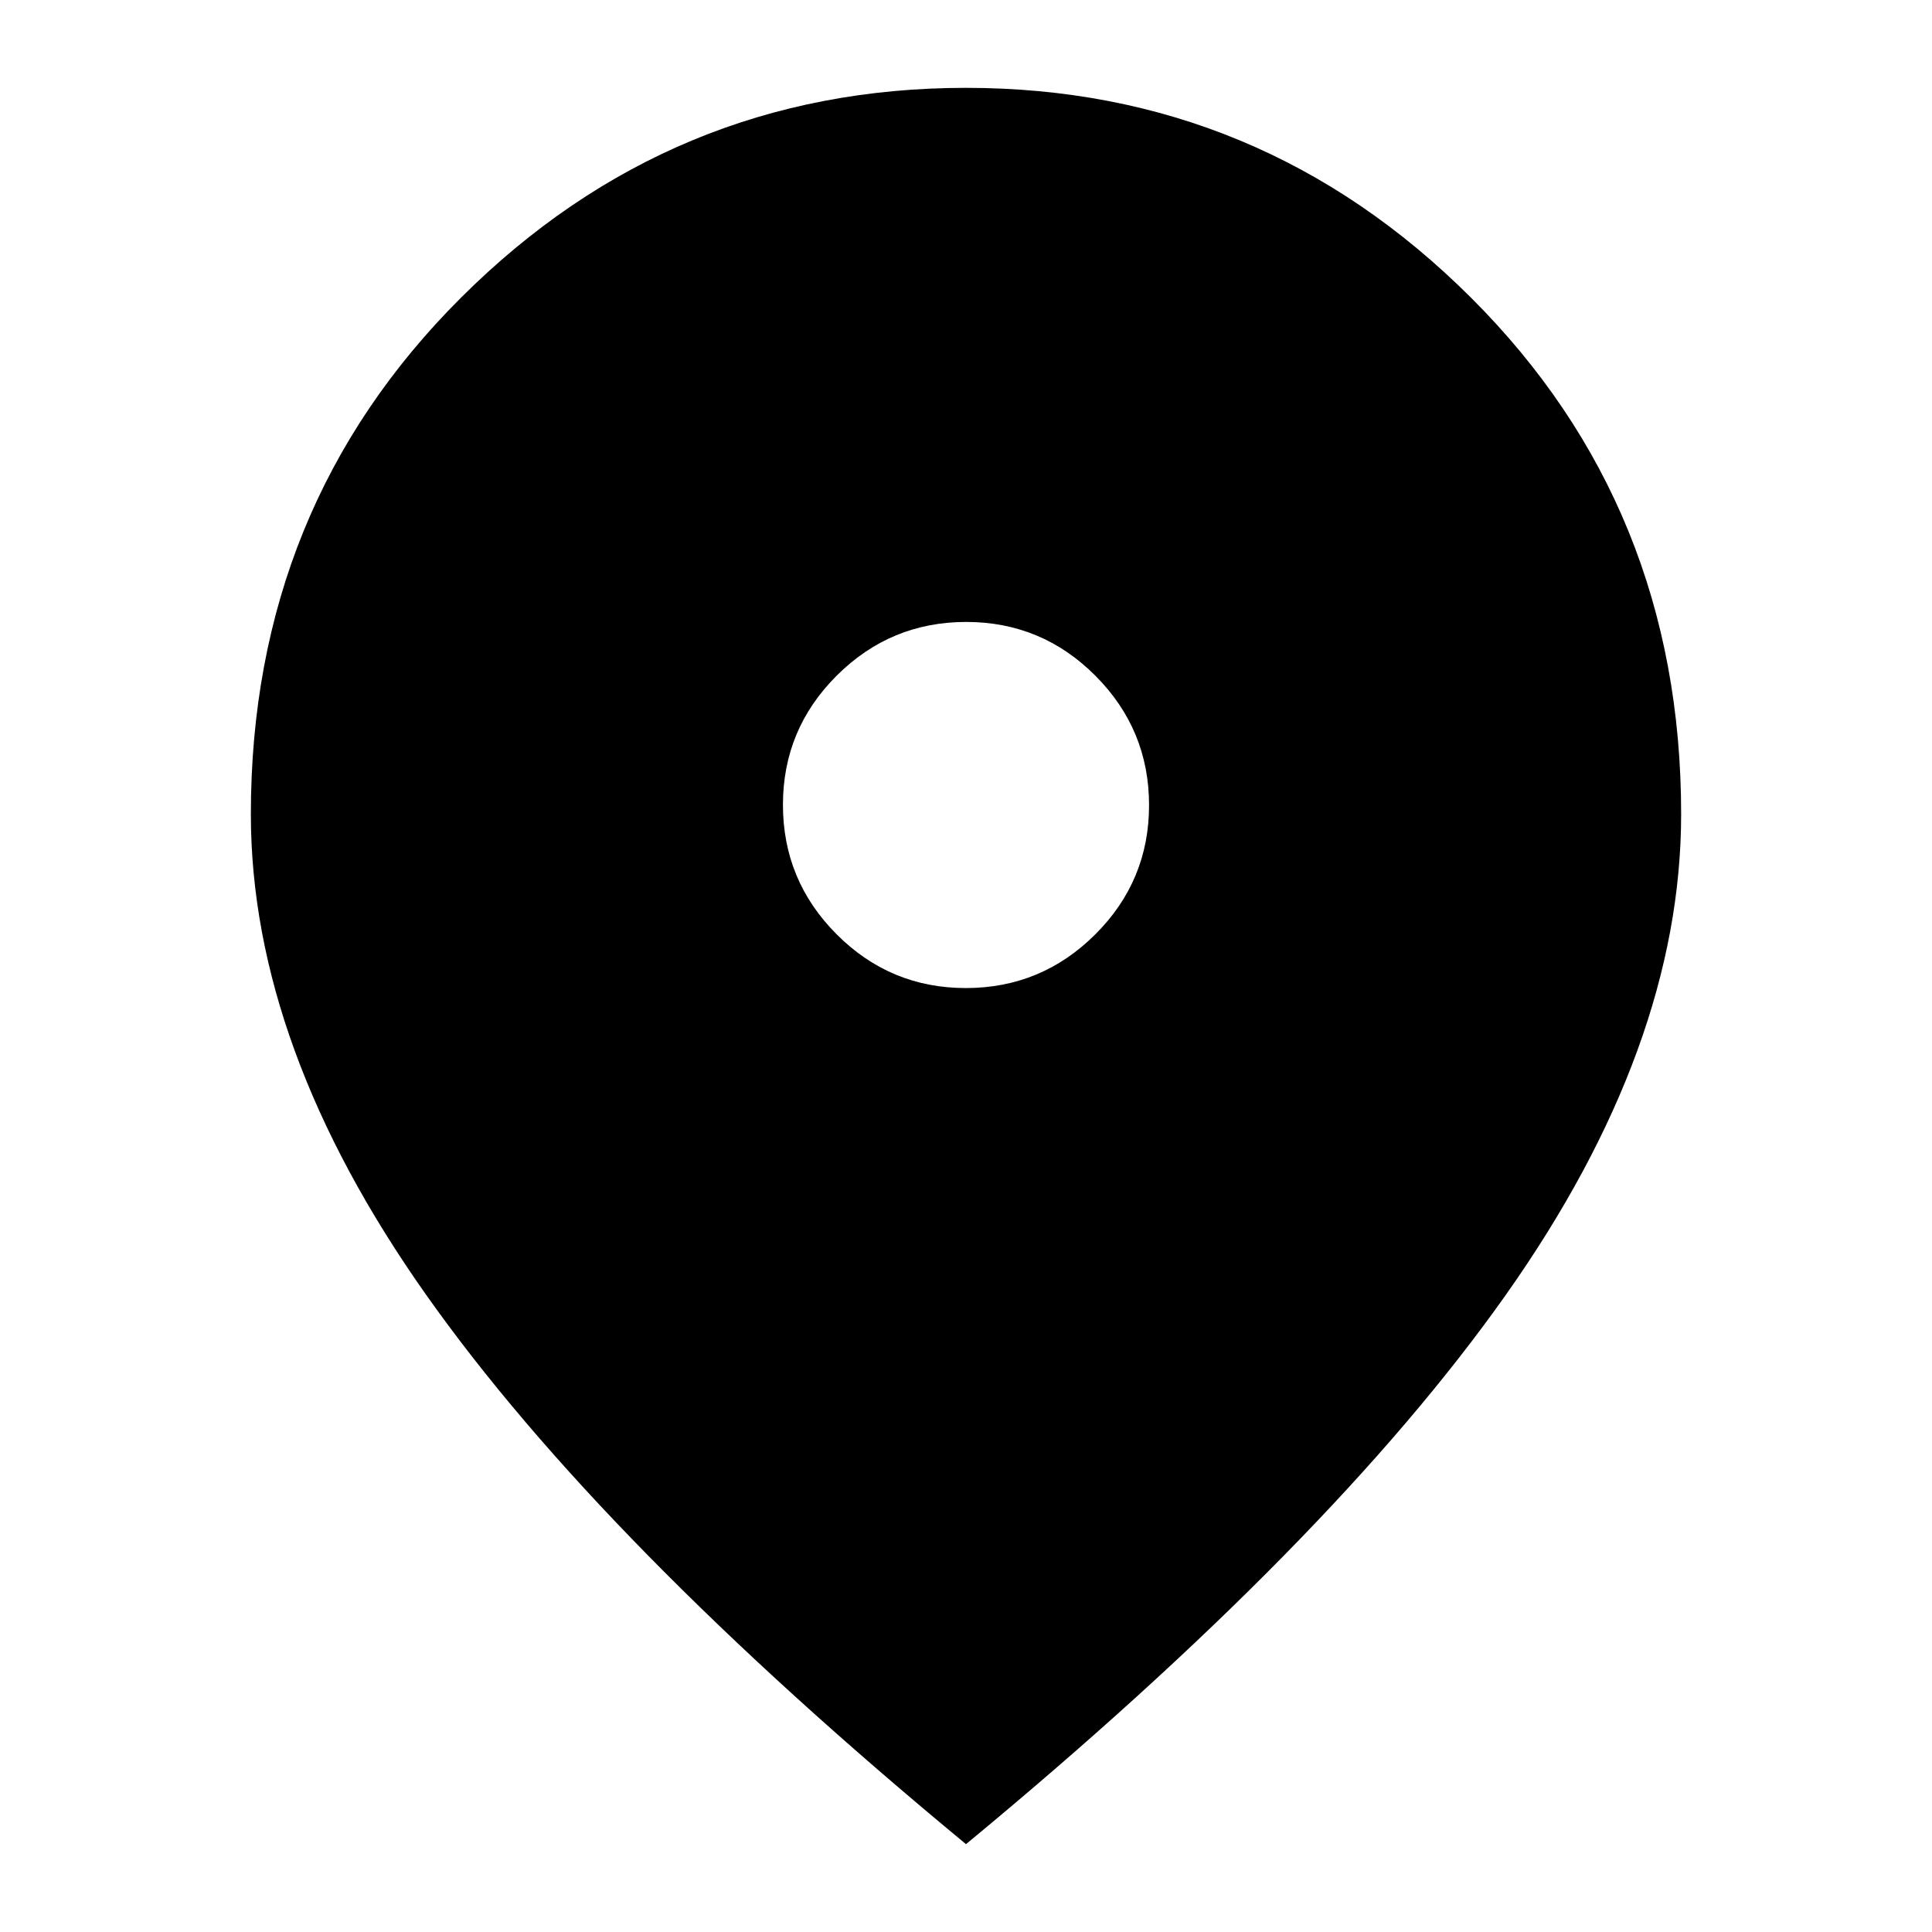 <svg xmlns="http://www.w3.org/2000/svg" height="24" viewBox="0 -960 960 960" width="24"><path d="M479.91-469.04q37.57 0 64.31-26.65 26.74-26.65 26.74-64.22t-26.65-64.31q-26.65-26.74-64.22-26.74t-64.31 26.65q-26.74 26.65-26.74 64.22t26.65 64.31q26.65 26.74 64.22 26.74ZM480-43.65Q298.8-193.37 211.73-316.63q-87.08-123.26-87.08-238.85 0-152.52 104.5-256.69Q333.64-916.35 480-916.35t250.85 104.18Q835.35-708 835.35-555.48q0 115.59-87.08 238.85Q661.2-193.37 480-43.65Z"/></svg>